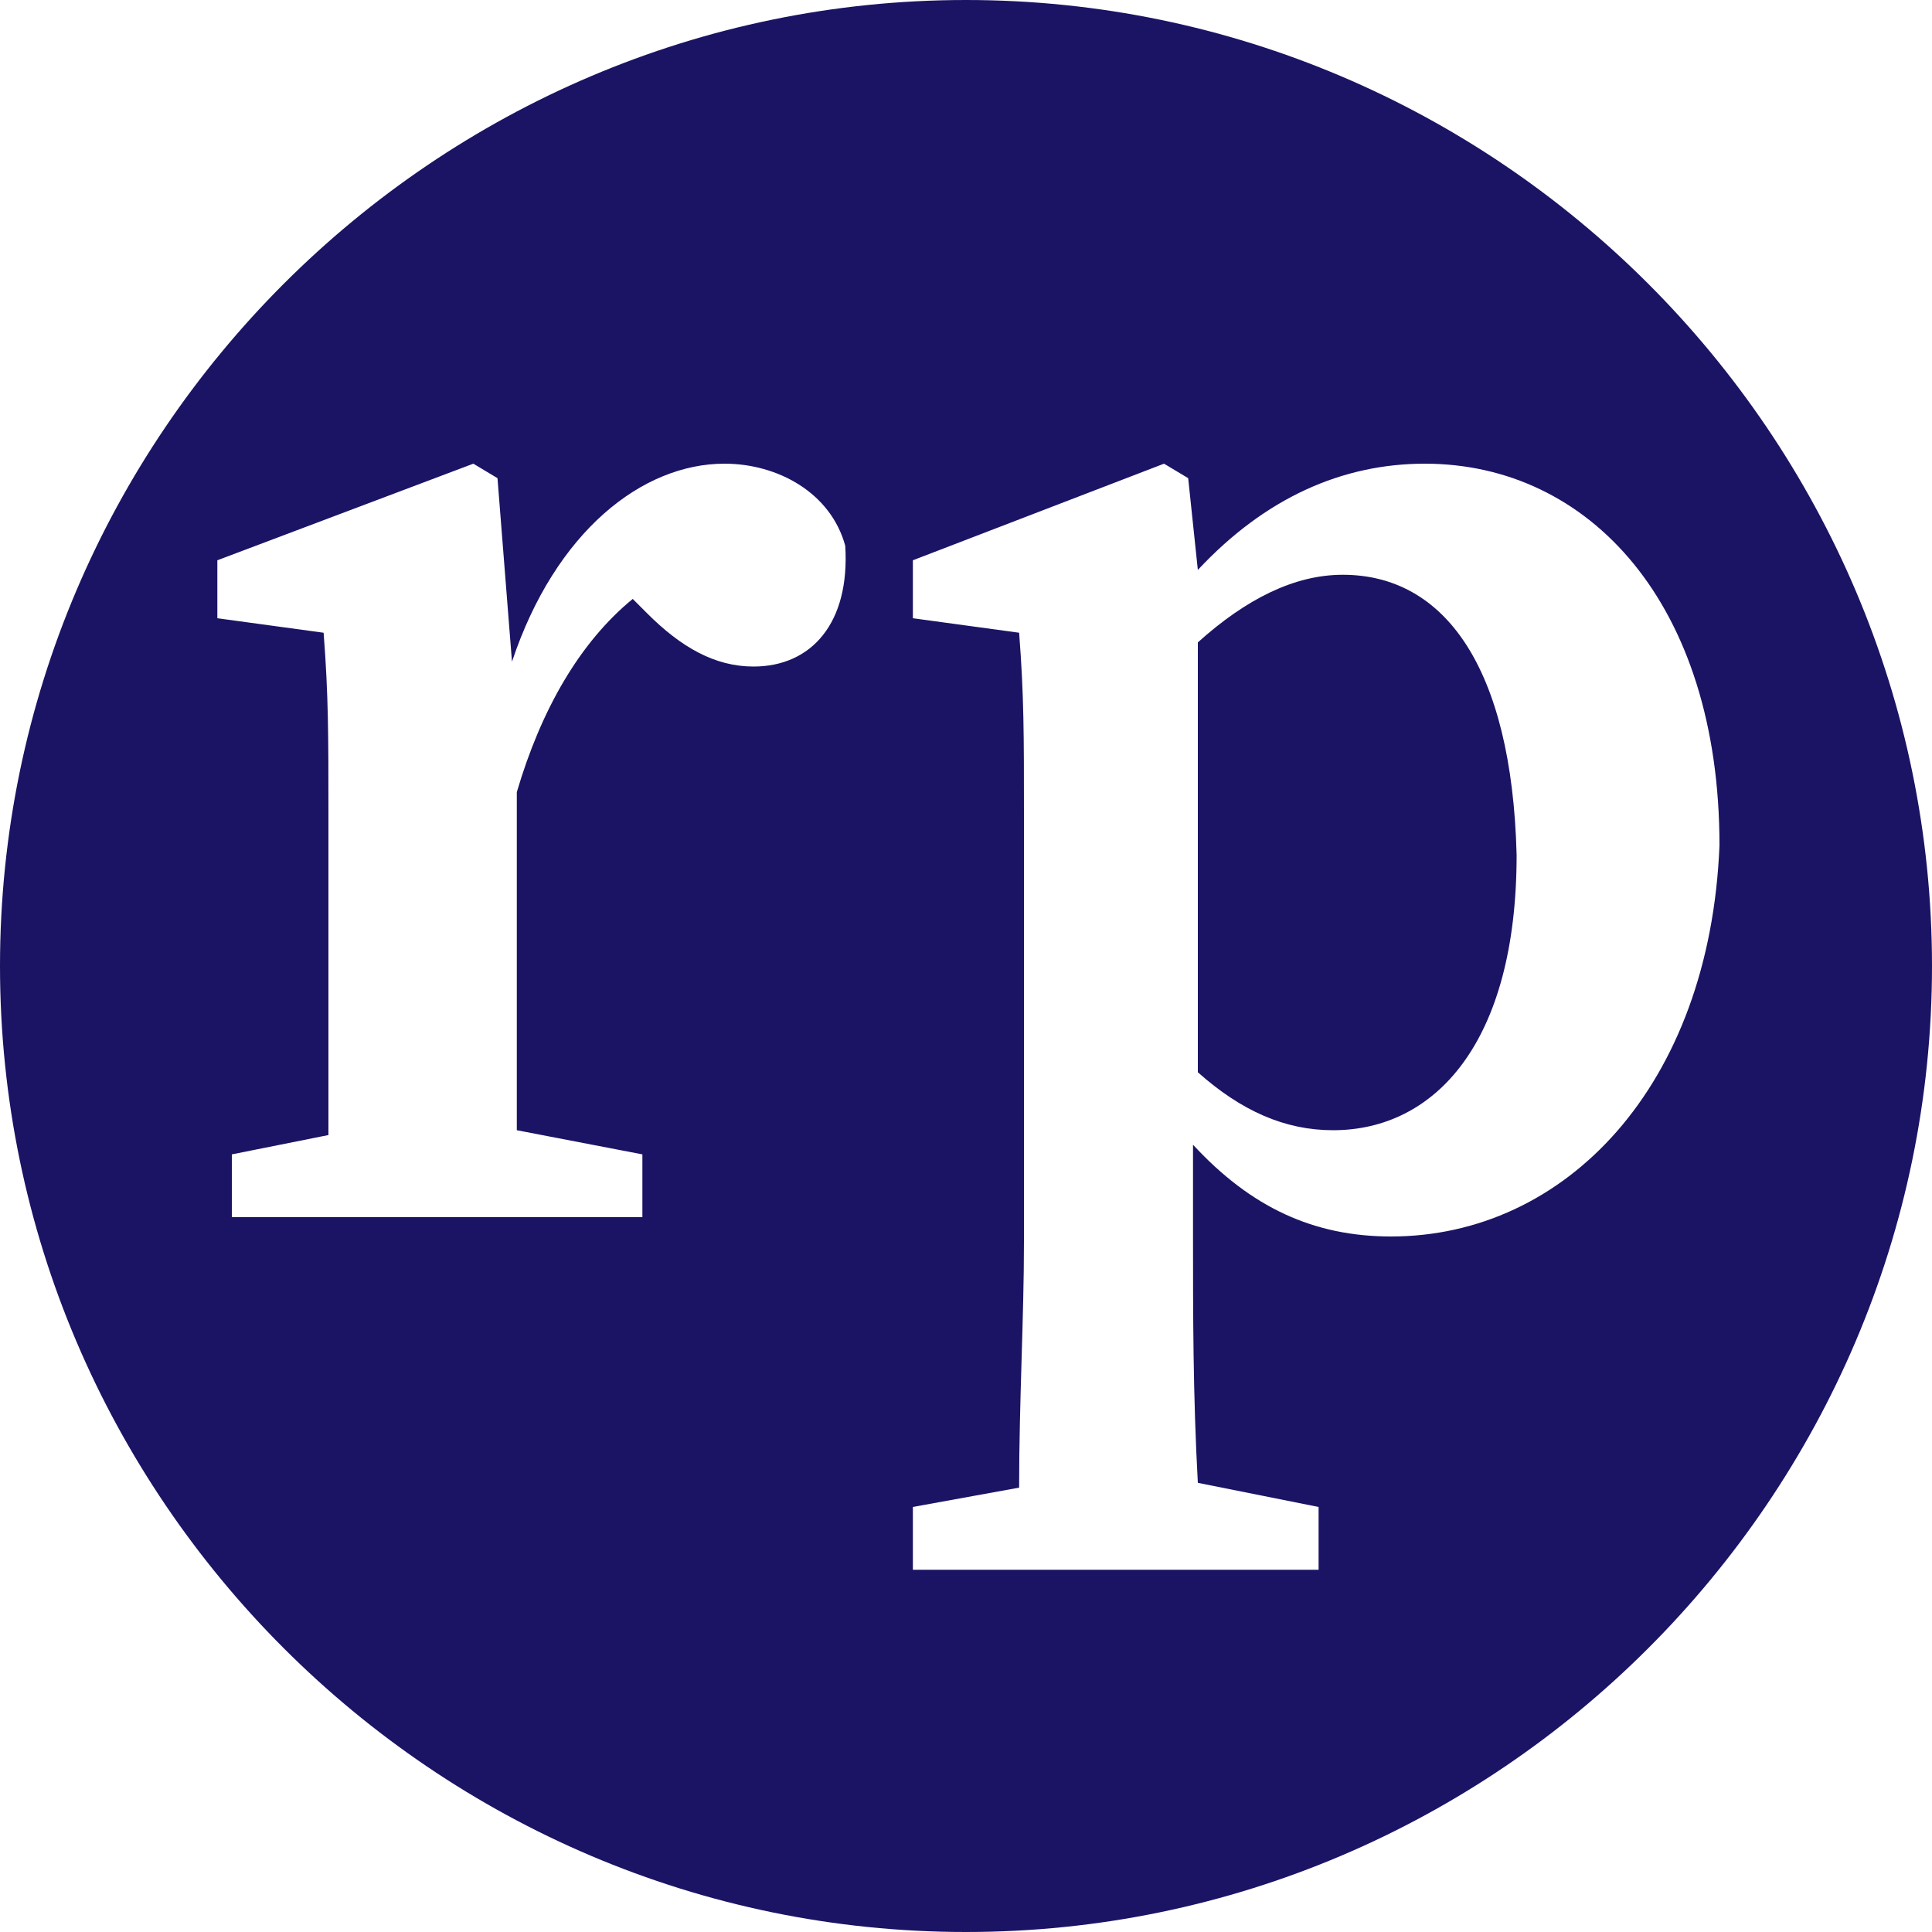 <?xml version="1.0" encoding="utf-8"?>
<!-- Generator: Adobe Illustrator 23.1.0, SVG Export Plug-In . SVG Version: 6.00 Build 0)  -->
<svg version="1.1" id="Layer_1" xmlns="http://www.w3.org/2000/svg" xmlns:xlink="http://www.w3.org/1999/xlink" x="0px" y="0px"
	 viewBox="0 0 40 40" style="enable-background:new 0 0 40 40;" xml:space="preserve">
<style type="text/css">
	.st0{fill:#1B1464;}
</style>
<g>
	<path class="st0" d="M27.8,11.9c-1,0-2,0.5-3,1.4v8.9c0.9,0.8,1.8,1.2,2.8,1.2c2.1,0,3.8-1.8,3.8-5.7
		C31.3,13.8,29.9,11.9,27.8,11.9z"/>
	<path class="st0" d="M20,0C9,0,0,9,0,20s9,20,20,20s20-9,20-20S31,0,20,0z M15.6,13.8c-0.8,0-1.5-0.4-2.2-1.1l-0.3-0.3
		c-1.1,0.9-1.9,2.3-2.4,4v2.2c0,1.3,0,3.3,0,4.8l2.6,0.5v1.3h-2.5h-4h-2v-1.3l2-0.4c0-1.6,0-3.6,0-4.9v-1.7c0-1.7,0-2.5-0.1-3.8
		l-2.2-0.3v-1.2l5.3-2l0.5,0.3l0.3,3.8c0.9-2.7,2.7-4.1,4.4-4.1c1.1,0,2.2,0.6,2.5,1.7C17.6,12.9,16.8,13.8,15.6,13.8z M28.8,25.6
		c-1.6,0-2.9-0.6-4.1-1.9v1.9c0,1.6,0,3.3,0.1,5.1l2.5,0.5v1.3h-2.4h-3.9h-2.1v-1.3l2.2-0.4c0-1.8,0.1-3.5,0.1-5.1v-8.8
		c0-1.7,0-2.5-0.1-3.8l-2.2-0.3v-1.2l5.2-2l0.5,0.3l0.2,1.9c1.4-1.5,3-2.2,4.7-2.2c3.4,0,6.1,2.9,6.1,7.9
		C35.4,22.5,32.4,25.6,28.8,25.6z"/>
</g>
</svg>
